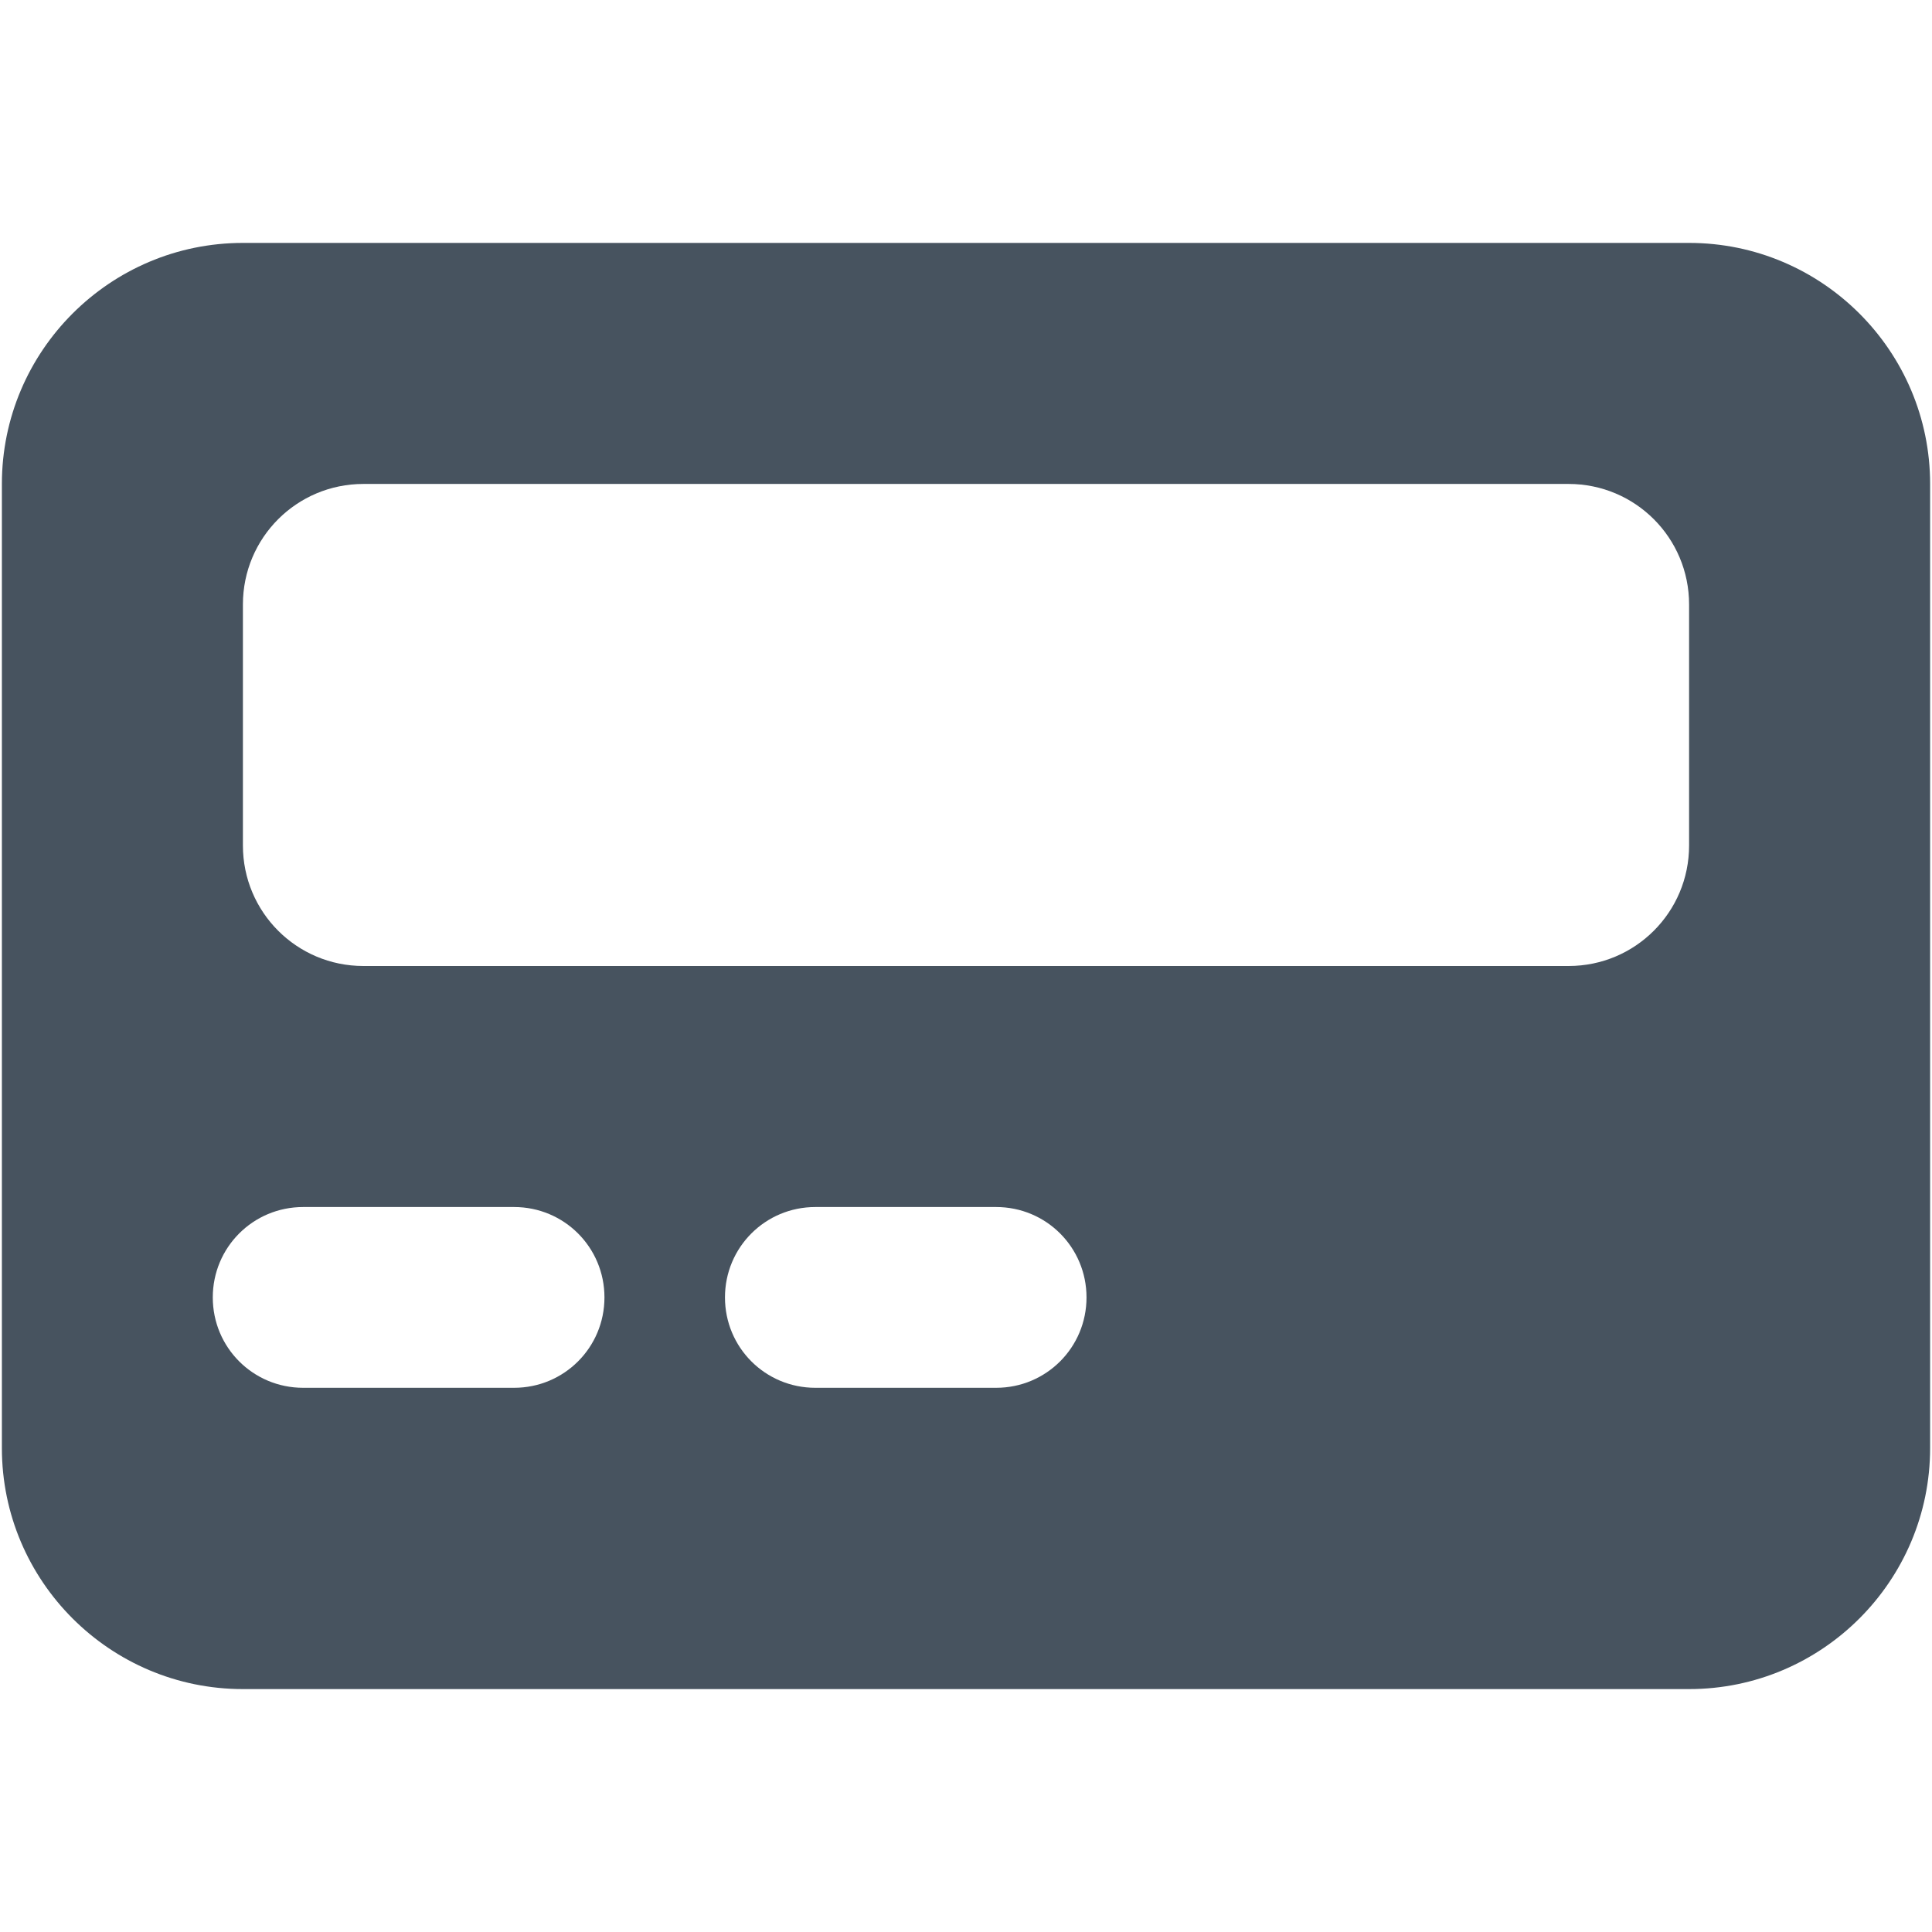<svg width="513" height="513" viewBox="0 0 513 513" fill="none" xmlns="http://www.w3.org/2000/svg">
<g clip-path="url(#clip0_104_2078)">
<path d="M0.5 128.5C0.5 93.2 29.2 64.5 64.5 64.5H448.5C483.8 64.5 512.5 93.2 512.5 128.5V384.5C512.5 419.8 483.8 448.5 448.5 448.5H64.5C29.2 448.5 0.5 419.8 0.5 384.5V128.5ZM64.5 160.5V224.5C64.5 242.2 78.8 256.5 96.5 256.5H416.5C434.2 256.5 448.5 242.2 448.5 224.5V160.5C448.5 142.8 434.2 128.5 416.5 128.5H96.5C78.8 128.5 64.5 142.8 64.5 160.5ZM80.5 320.5C67.2 320.5 56.5 331.2 56.5 344.5C56.5 357.8 67.2 368.5 80.5 368.5H136.5C149.8 368.5 160.5 357.8 160.5 344.5C160.5 331.2 149.8 320.5 136.5 320.5H80.5ZM216.5 320.5C203.2 320.5 192.5 331.2 192.5 344.5C192.5 357.8 203.2 368.5 216.5 368.5H264.5C277.8 368.5 288.5 357.8 288.5 344.5C288.5 331.2 277.8 320.5 264.5 320.5H216.5Z" fill="#47535F"/>
</g>
<defs>
<clipPath id="clip0_104_2078">
<rect width="512" height="512" fill="white" transform="translate(0.5 0.5)"/>
</clipPath>
</defs>
</svg>
